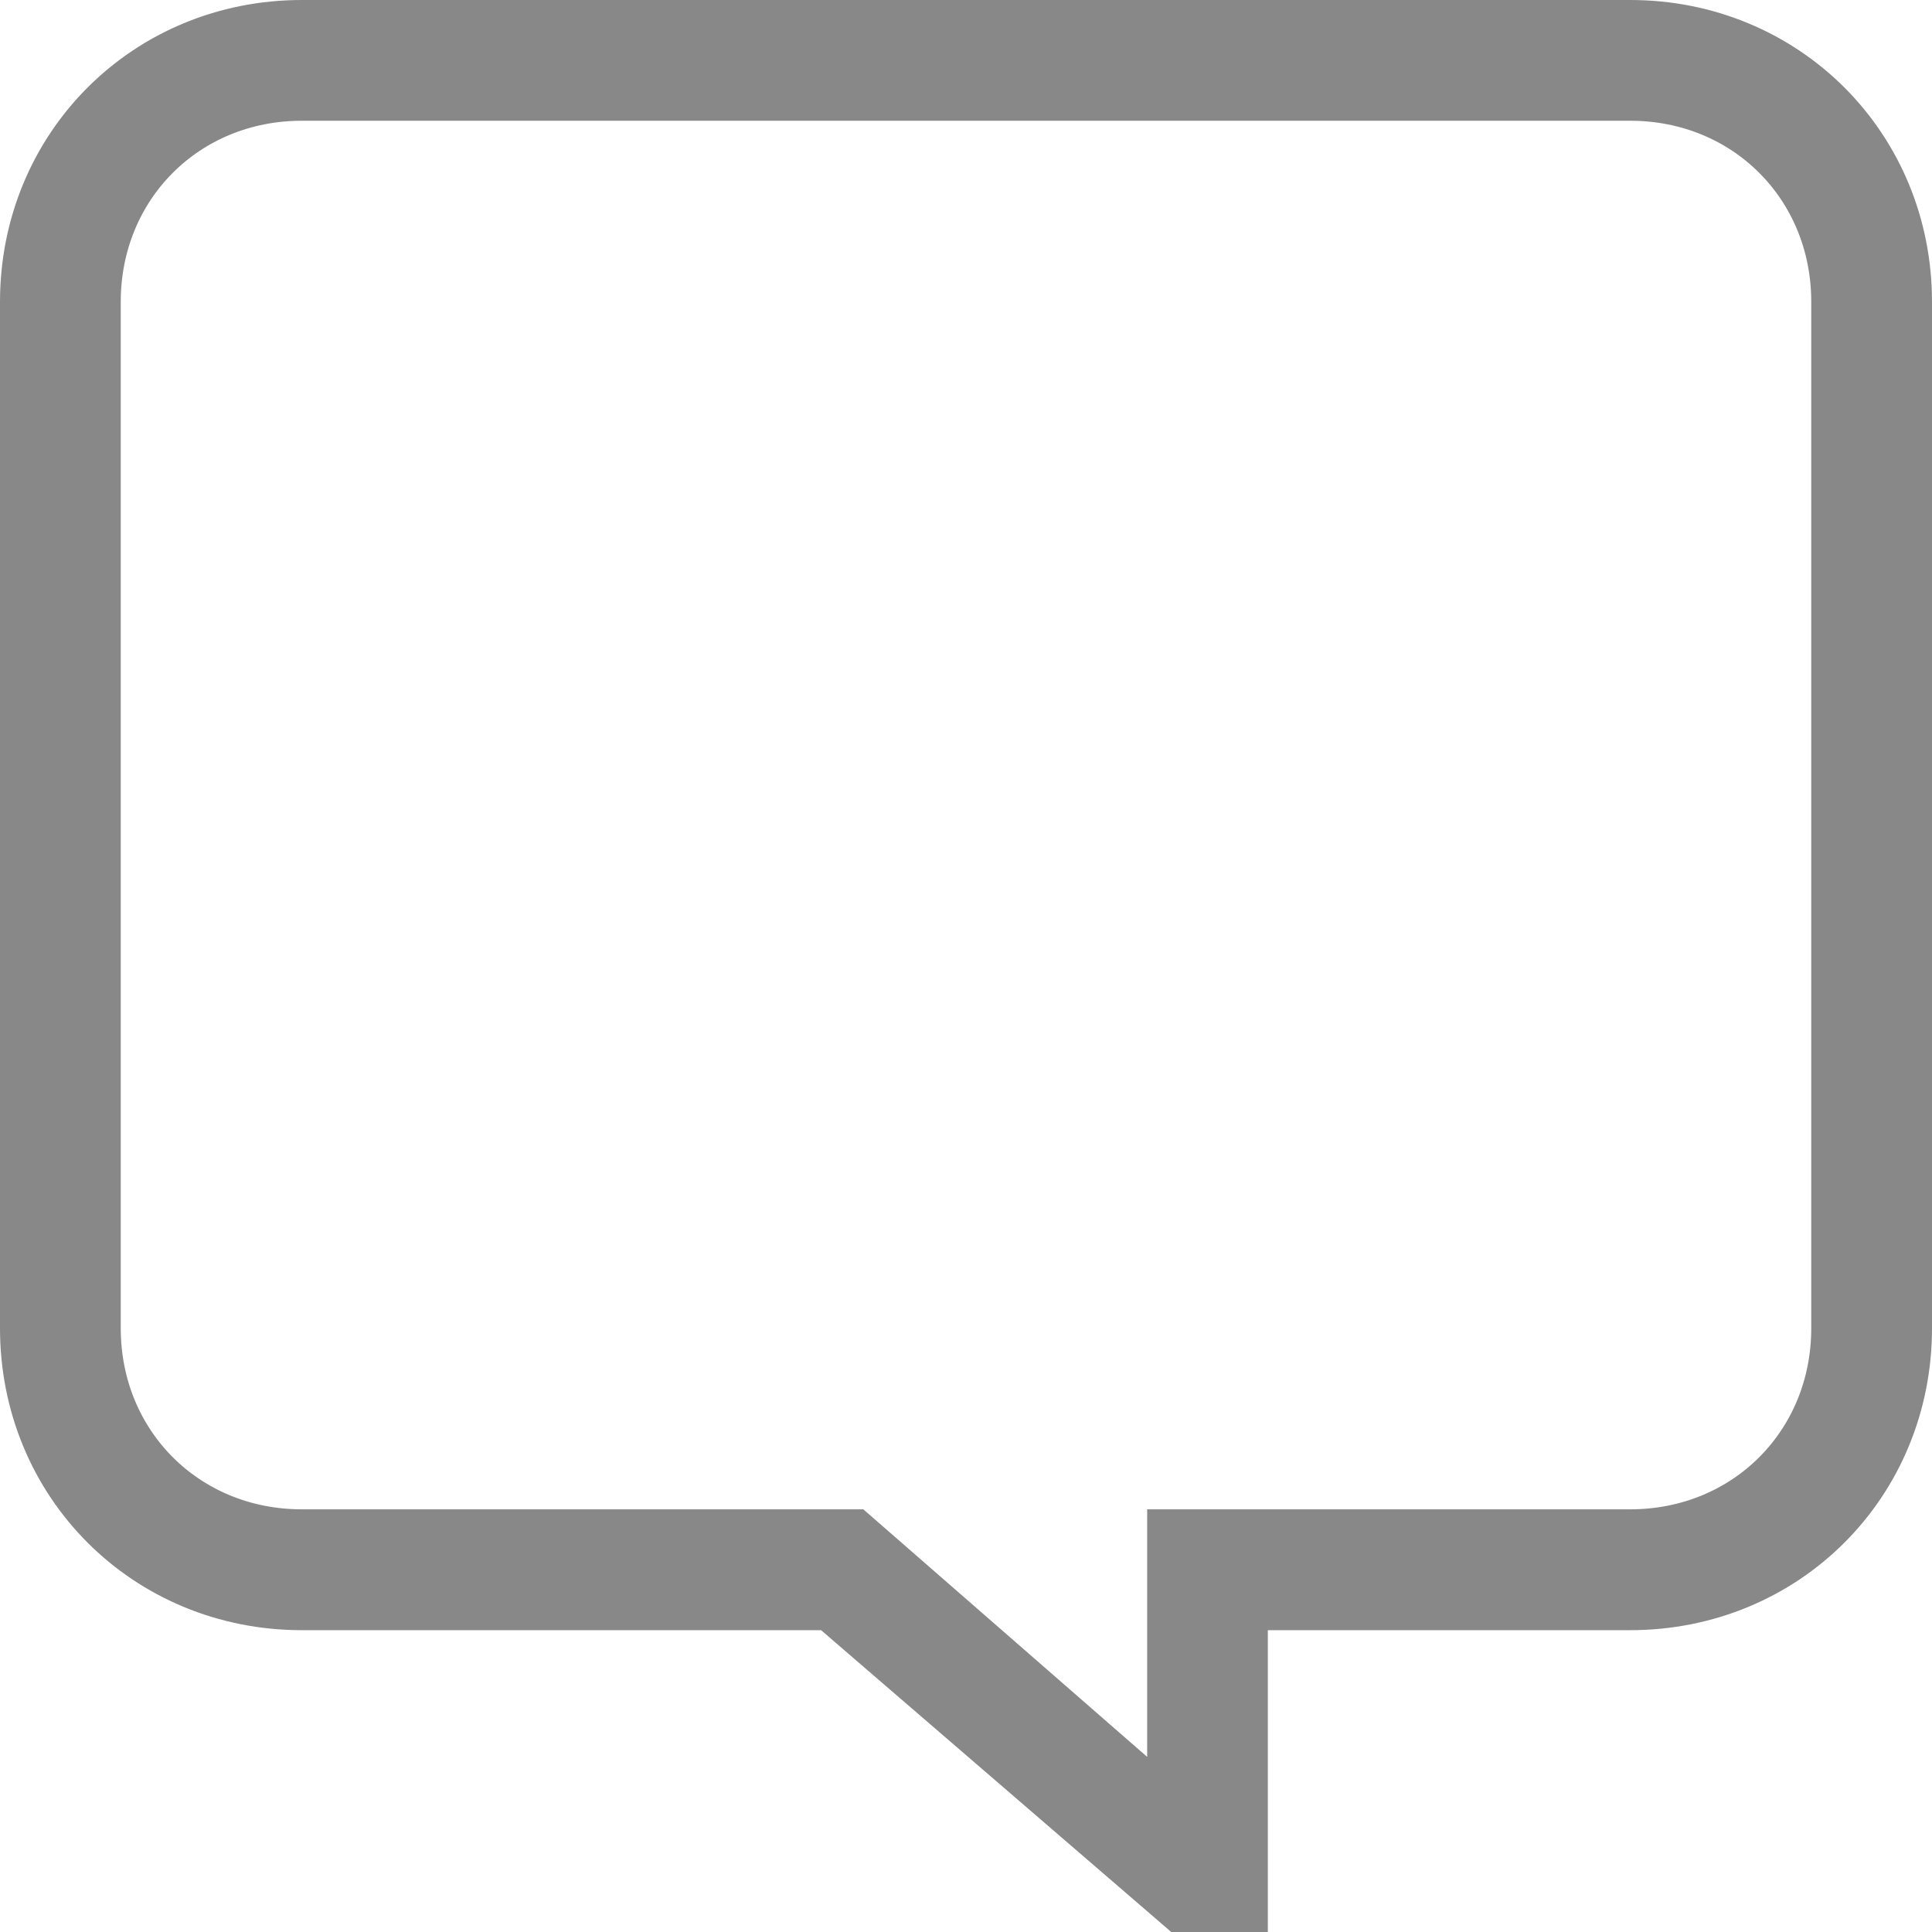 <svg xmlns="http://www.w3.org/2000/svg" width="18" height="18" viewBox="0 0 18 18" fill="none">
<path d="M7.976 14.809L7.836 14.688H7.65H2.812C1.514 14.688 0.5 13.674 0.5 12.375V2.812C0.5 1.514 1.514 0.5 2.812 0.5H15.188C16.486 0.5 17.5 1.514 17.5 2.812V12.375C17.5 13.674 16.486 14.688 15.188 14.688H11.812H11.312V15.188V17.5H11.098L7.976 14.809ZM11.188 14.562H15.188C16.42 14.562 17.375 13.607 17.375 12.375V2.812C17.375 1.58 16.42 0.625 15.188 0.625H2.812C1.58 0.625 0.625 1.58 0.625 2.812V12.375C0.625 13.607 1.58 14.562 2.812 14.562H7.856L10.359 16.745L11.188 17.468V16.369V14.562Z" stroke="#888888"/>
</svg>